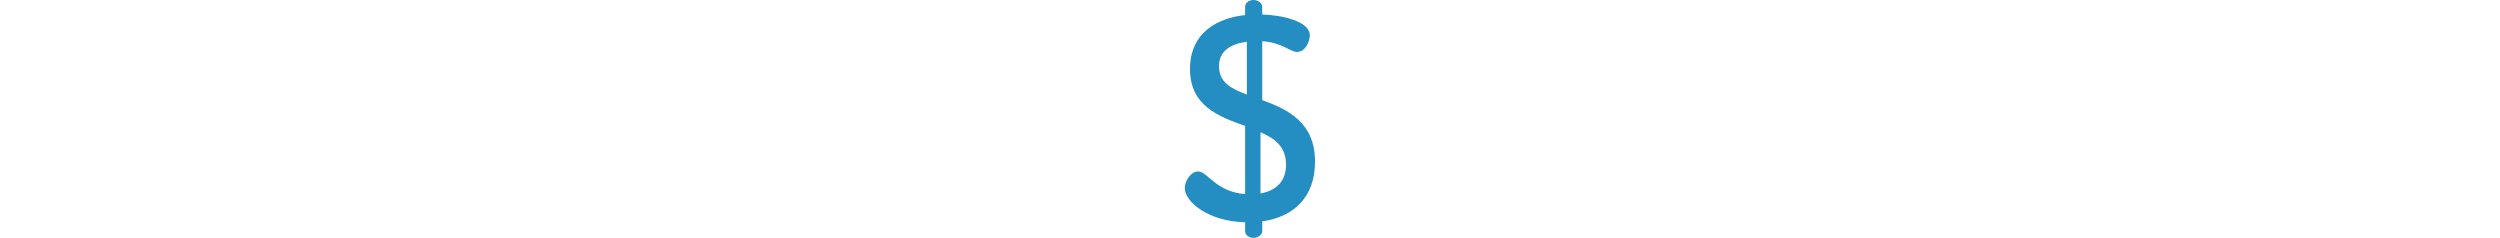 <svg
							height='12'
							viewBox='0 0 126 230'
							fill='none'
							xmlns='http://www.w3.org/2000/svg'
						>
							<path
								fill='#248EC2'
								d='M58.289 214.663C23.539 214.102 0 195.326 0 181.595C0 174.869 5.885 165.621 12.891 165.621C22.139 165.621 29.705 185.238 58.289 187.48V121.624C33.068 112.656 5.044 102.568 5.044 66.697C5.044 31.387 31.666 17.375 58.289 14.572V6.445C58.289 3.082 61.652 0 66.416 0C70.619 0 74.823 3.082 74.823 6.445V14.012C93.879 14.572 120.782 20.457 120.782 34.189C120.782 39.513 116.859 50.162 108.451 50.162C101.725 50.162 94.44 41.194 74.823 39.793V96.681C99.204 105.649 125.827 117.979 125.827 156.092C125.827 190.561 105.089 209.618 74.823 213.821V223.349C74.823 226.712 70.62 229.794 66.416 229.794C61.652 229.794 58.289 226.712 58.289 223.349V214.663ZM59.971 91.358V40.355C44.277 42.316 33.068 49.322 33.068 63.895C33.068 79.868 45.118 85.753 59.971 91.358ZM73.142 127.789V186.919C88.275 184.117 97.803 175.149 97.803 159.175C97.803 141.52 86.874 133.674 73.142 127.789Z'
							/>
						</svg>